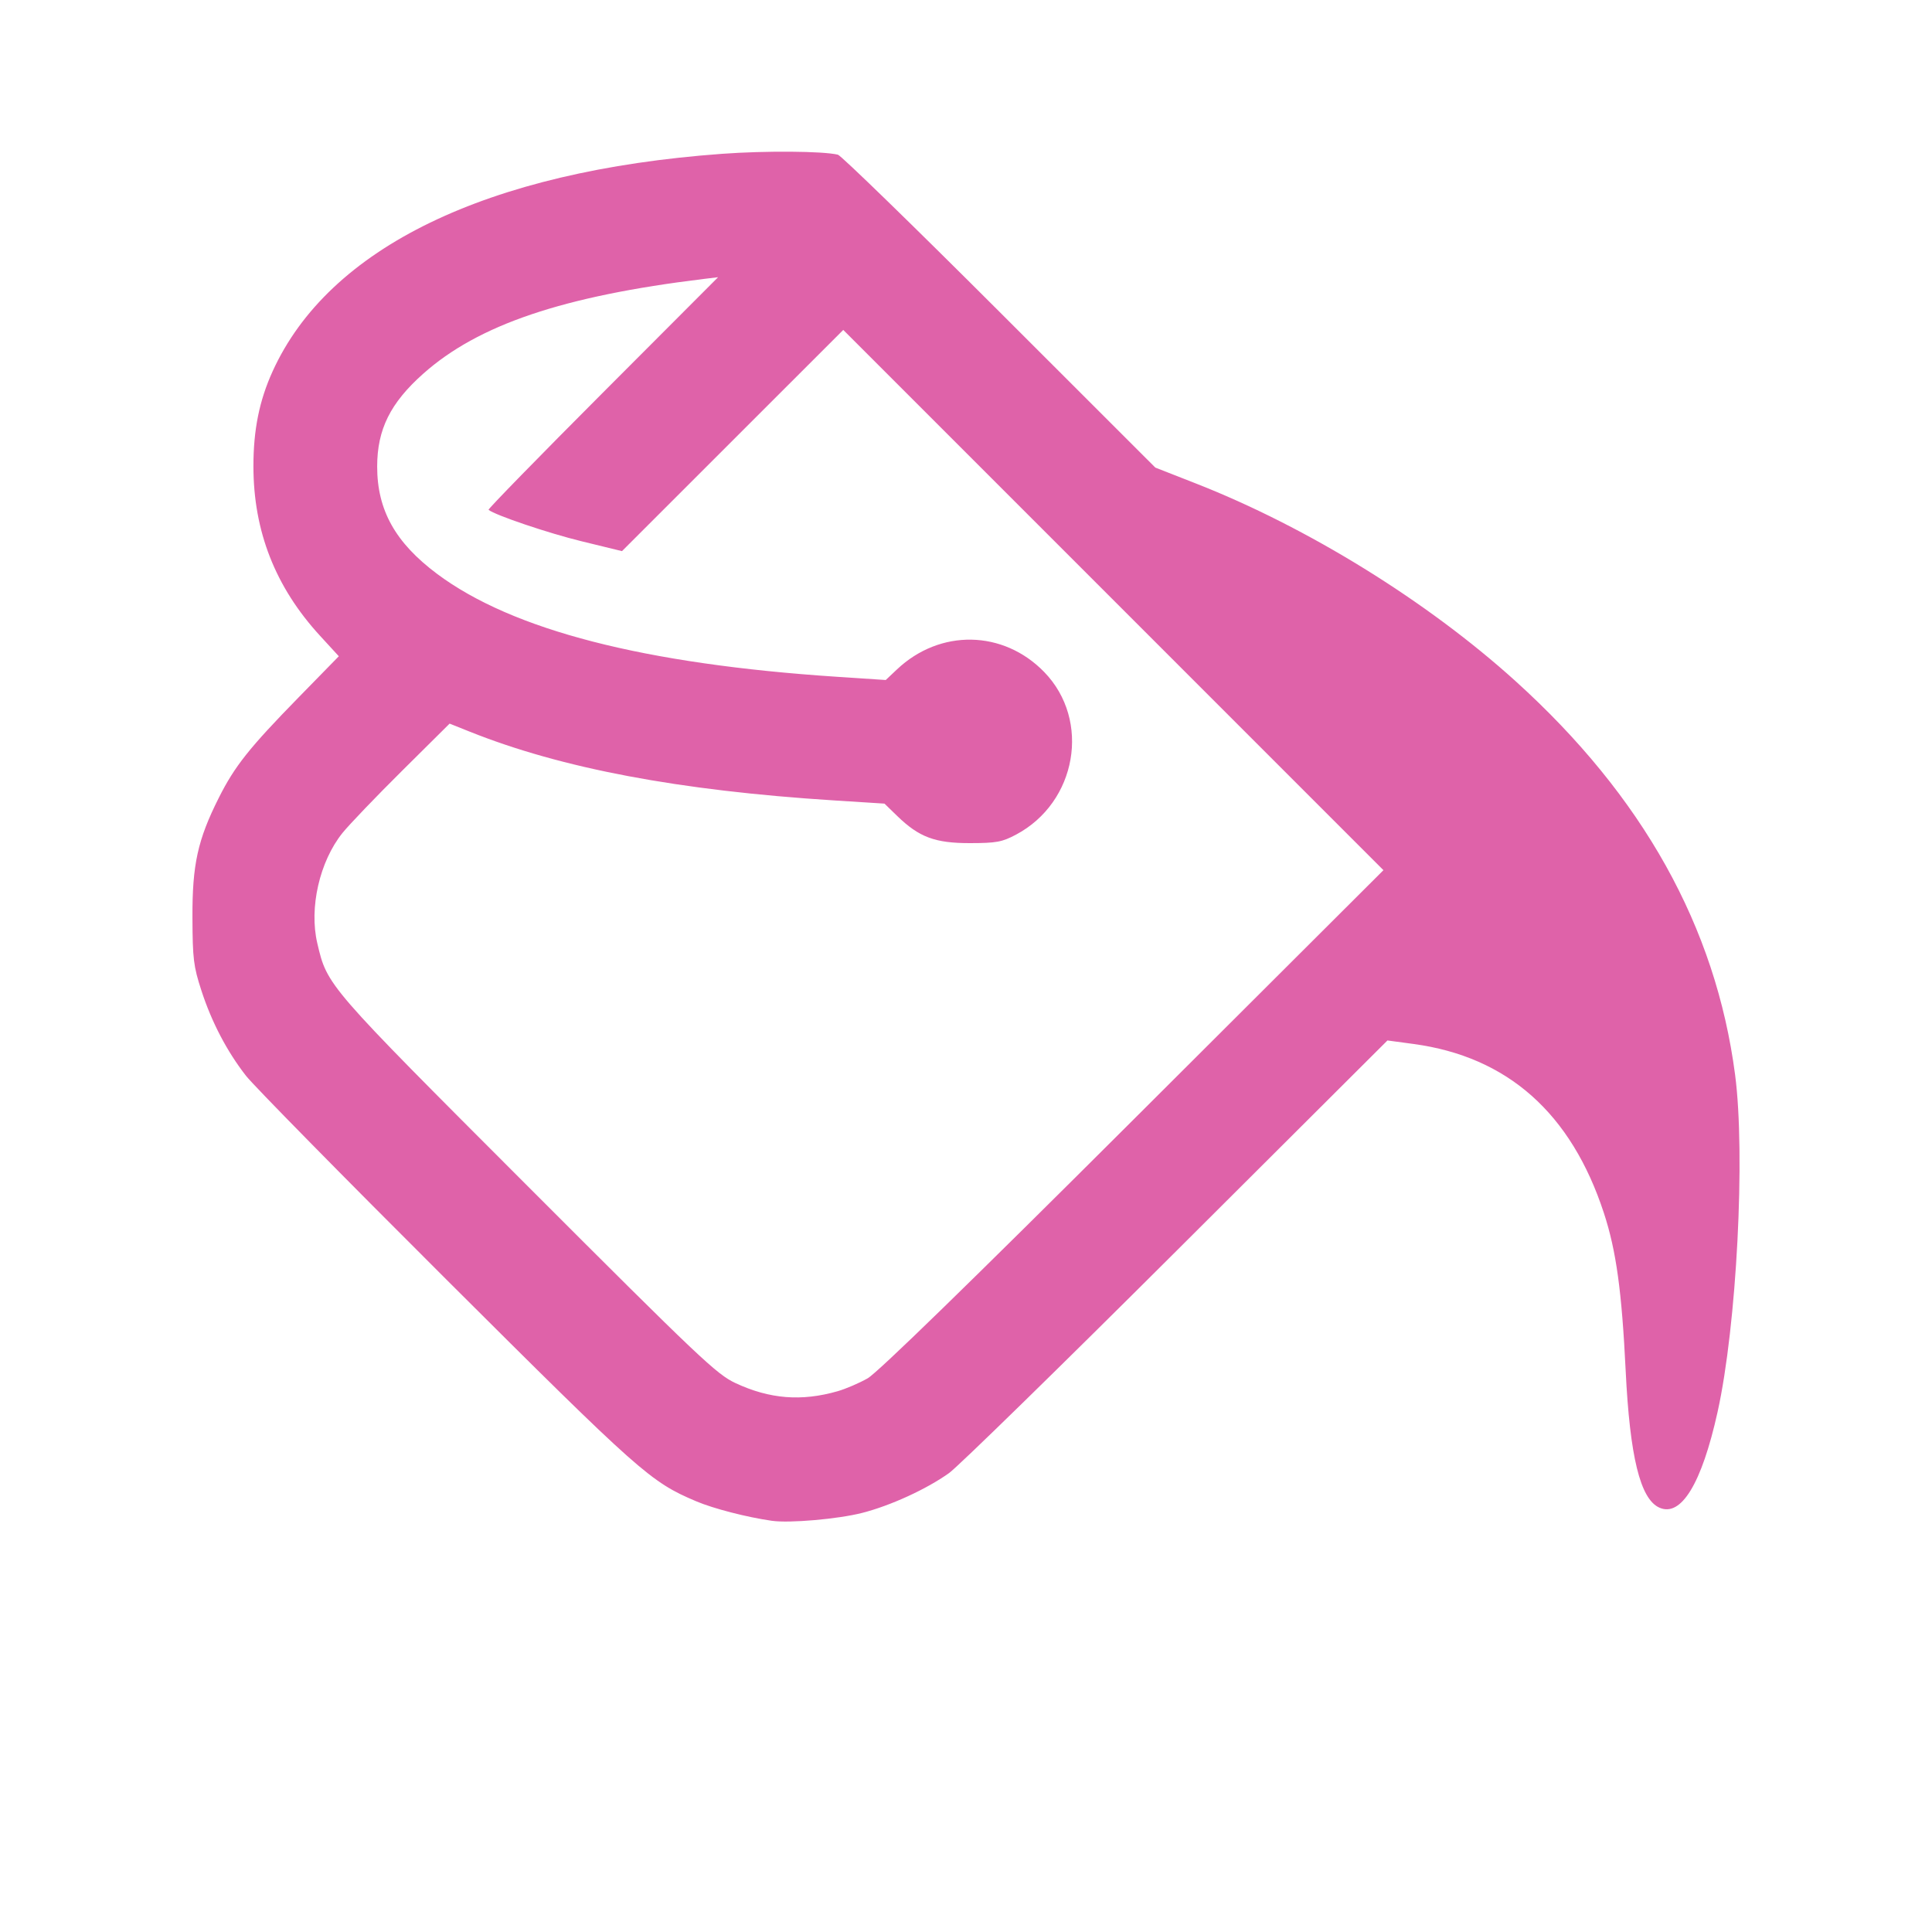 <svg viewBox="0 0 512 512" xmlns="http://www.w3.org/2000/svg">
 <path d="m204.577 403.032c-6.657-.951-15.501-3.232-20.099-5.182-12.117-5.14-14.781-7.505-66.241-58.816-27.168-27.089-51.036-51.357-53.04-53.929-5.062-6.496-9.1-14.216-11.829-22.611-2.083-6.411-2.324-8.375-2.368-19.312-.056-14.06 1.389-20.629 6.987-31.761 4.215-8.382 8.055-13.215 21.133-26.593l10.671-10.915-5.007-5.458c-11.822-12.886-17.625-27.675-17.625-44.921 0-9.621 1.561-17.354 5.063-25.078 14.89-32.84 56.824-53.147 119.137-57.694 11.516-.84 26.731-.725 30.694.233.838.202 20.108 18.942 42.822 41.644l41.298 41.276 10.749 4.212c29.62 11.606 61.272 31.177 84.708 52.377 33.75 30.53 53.052 65.129 58.187 104.304 2.778 21.19.428 66.478-4.637 89.357-4.212 19.026-9.681 27.996-15.465 25.36-5.038-2.295-7.784-13.492-8.896-36.276-1.03-21.099-2.504-31.78-5.762-41.751-8.657-26.492-25.537-41.479-50.502-44.839l-6.869-.924-55.946 55.792c-30.77 30.686-57.877 57.171-60.238 58.857-5.974 4.265-15.534 8.646-23.045 10.559-6.402 1.631-19.229 2.753-23.881 2.088zm17.388-34.339c2.175-.624 5.764-2.166 7.977-3.427 2.625-1.496 27.072-25.29 70.354-68.476l66.331-66.183-71.577-71.587-71.577-71.587-29.32 29.311-29.32 29.311-10.778-2.628c-8.744-2.132-22.815-6.891-24.589-8.317-.21-.169 13.392-14.109 30.227-30.978l30.61-30.67-3.778.46c-37.315 4.539-59.779 12.129-74.386 25.133-8.708 7.752-12.178 14.751-12.186 24.577-.009 11.541 4.82 20.191 15.887 28.458 19.938 14.892 54.887 23.888 105.912 27.263l12.978.858 2.975-2.809c11.409-10.773 28.165-10.477 39.017.689 12.437 12.797 8.655 34.556-7.494 43.111-3.683 1.951-5.177 2.226-12.175 2.236-9.237.014-13.485-1.567-19.257-7.169l-3.4-3.3-13.375-.849c-41.037-2.605-72.179-8.481-96.521-18.214l-5.349-2.139-12.579 12.483c-6.918 6.866-14.024 14.277-15.791 16.469-6.091 7.56-8.905 19.874-6.689 29.272 2.661 11.282 2.315 10.883 55.701 64.303 45.619 45.648 50.115 49.909 55.128 52.246 9.057 4.223 17.487 4.894 27.044 2.153z" fill="#df62a9"/>
</svg>
